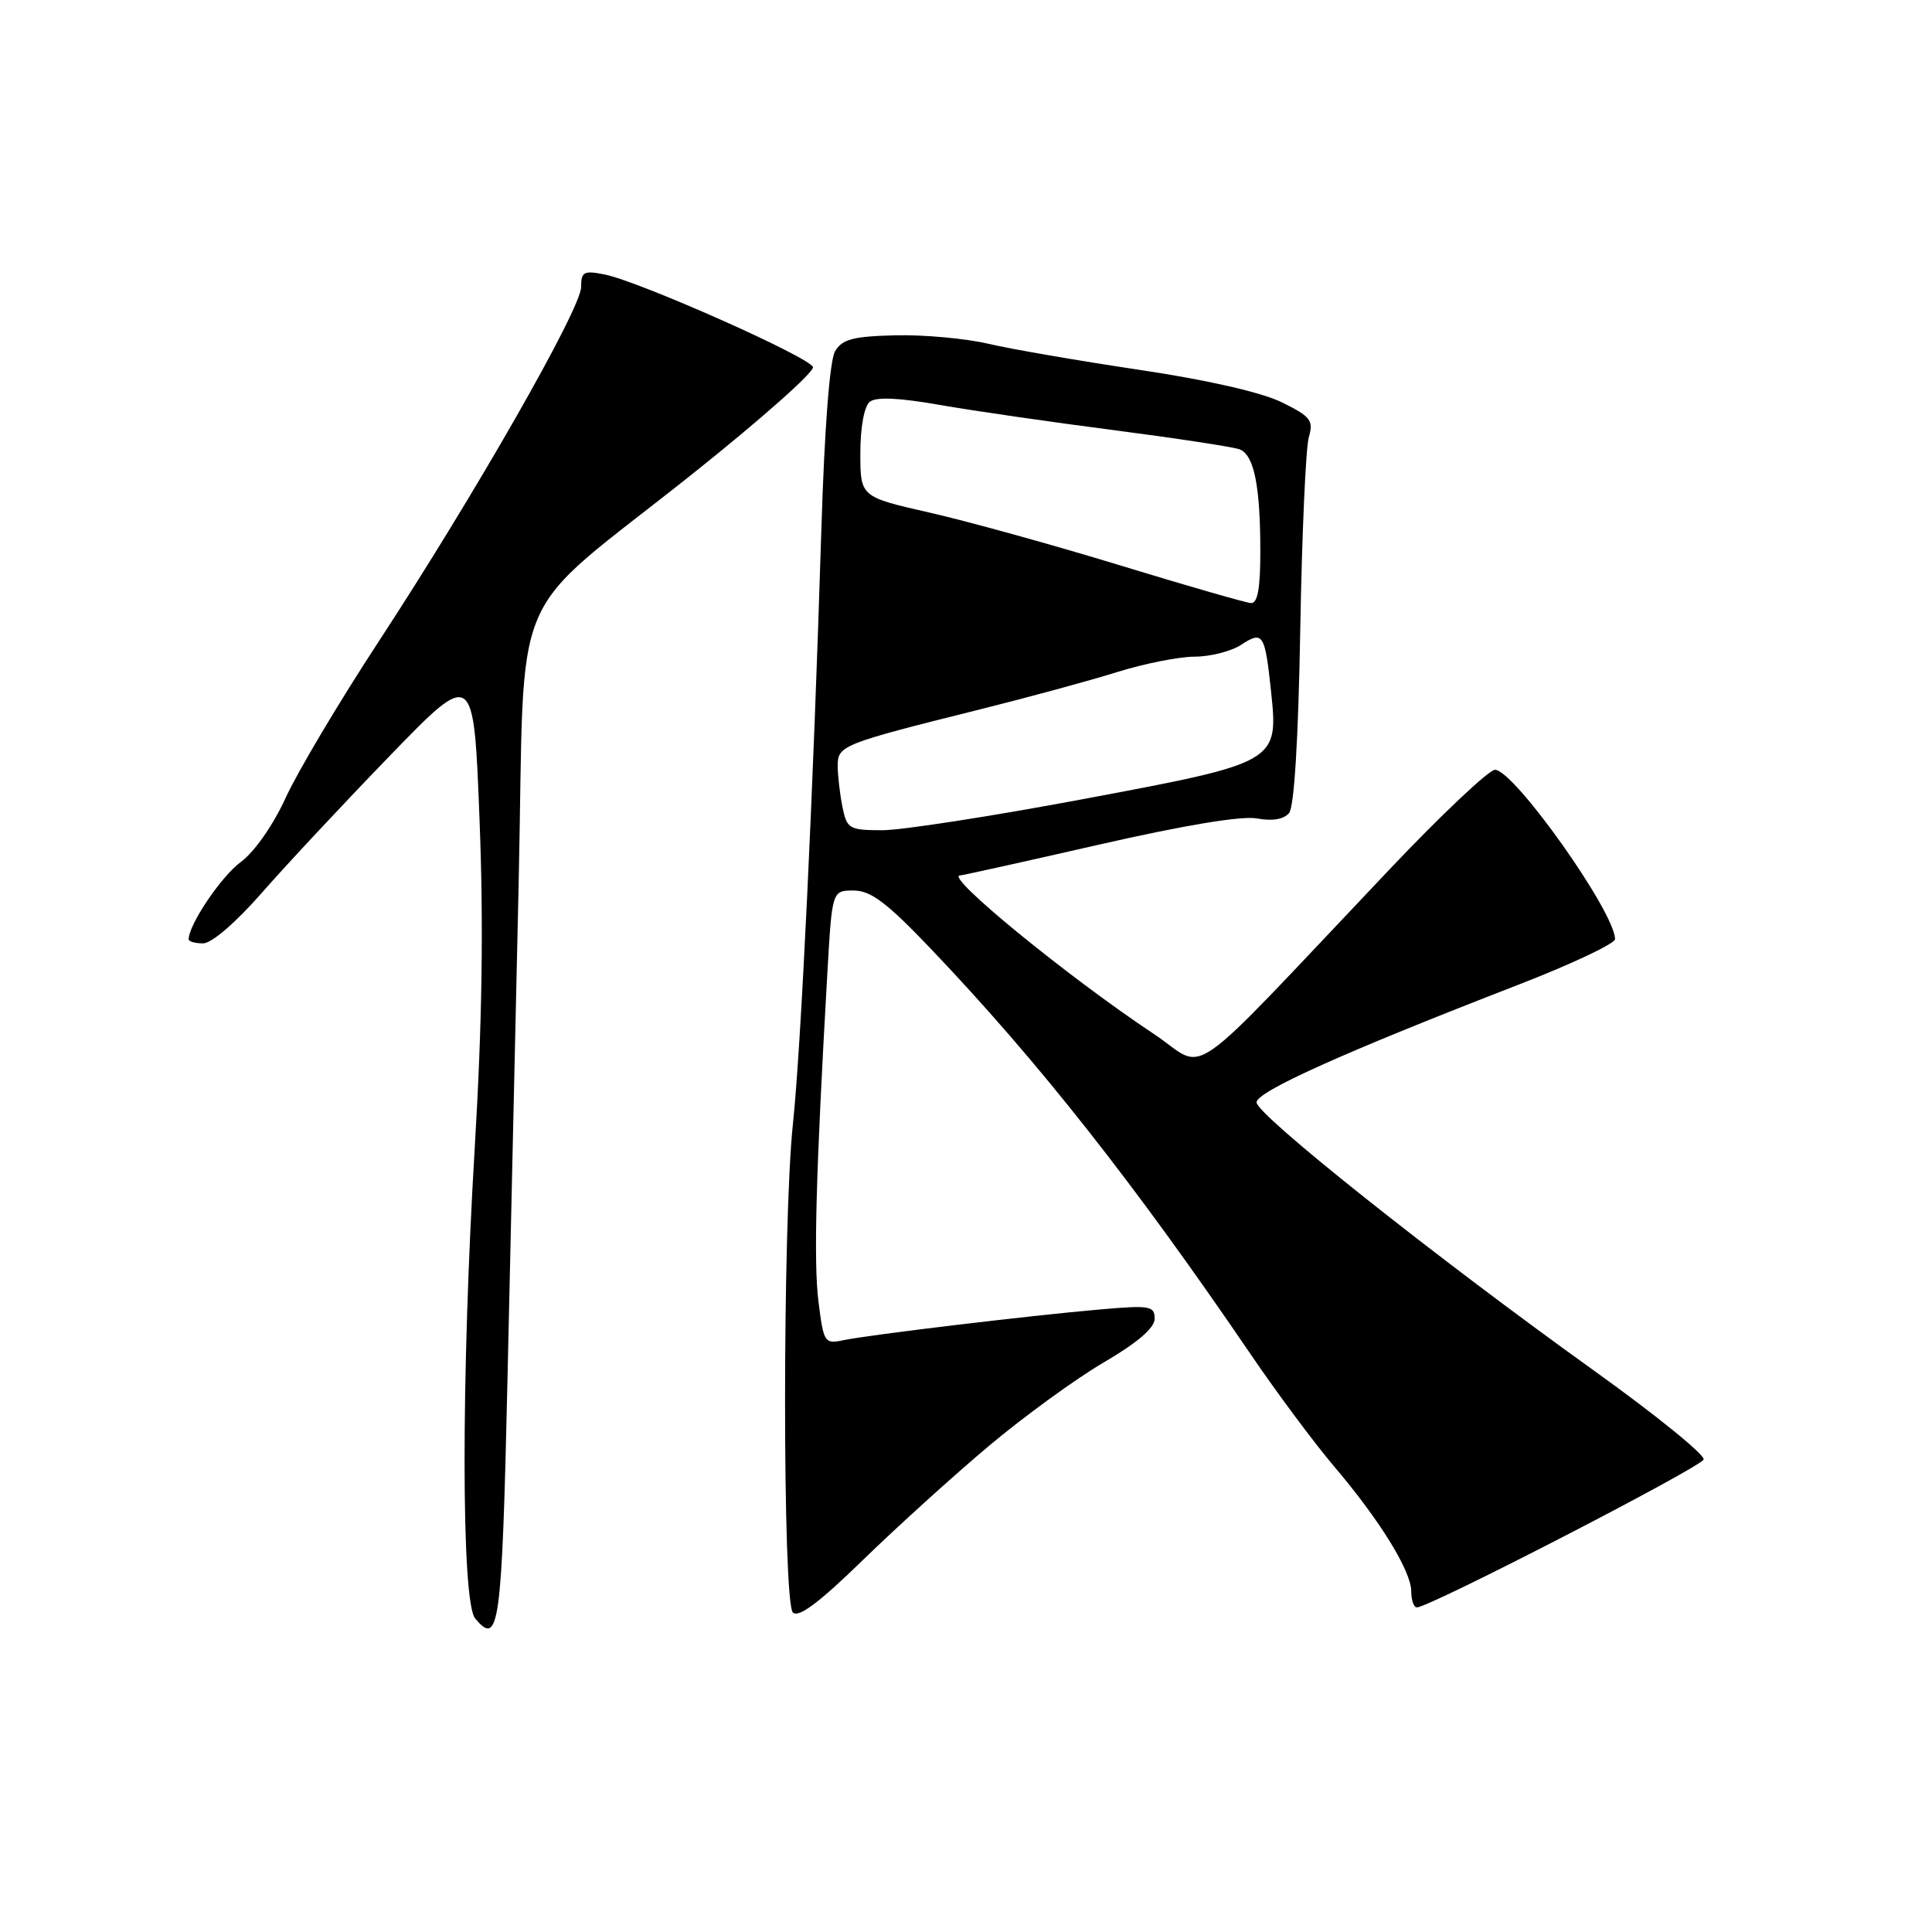 <?xml version="1.0" encoding="UTF-8" standalone="no"?>
<!DOCTYPE svg PUBLIC "-//W3C//DTD SVG 1.1//EN" "http://www.w3.org/Graphics/SVG/1.1/DTD/svg11.dtd" >
<svg xmlns="http://www.w3.org/2000/svg" xmlns:xlink="http://www.w3.org/1999/xlink" version="1.1" viewBox="0 0 256 256">
 <g >
 <path fill="currentColor"
d=" M 67.23 183.42 C 67.63 165.86 68.30 135.89 68.73 116.81 C 69.63 76.11 66.86 82.62 91.80 62.76 C 100.76 55.62 107.93 49.27 107.72 48.64 C 107.29 47.32 84.75 37.30 80.12 36.37 C 77.35 35.82 77.00 36.01 77.00 38.04 C 77.00 40.88 62.89 65.59 50.18 85.00 C 44.96 92.97 39.41 102.30 37.85 105.72 C 36.20 109.33 33.71 112.89 31.91 114.22 C 29.31 116.12 25.00 122.52 25.00 124.46 C 25.00 124.76 25.87 125.00 26.92 125.00 C 28.04 125.00 31.27 122.22 34.67 118.33 C 37.88 114.66 45.51 106.49 51.63 100.17 C 62.77 88.67 62.77 88.67 63.54 108.58 C 64.09 122.49 63.89 135.59 62.91 152.00 C 61.09 182.43 61.11 212.22 62.96 214.45 C 66.12 218.26 66.50 215.55 67.23 183.42 Z  M 131.00 191.62 C 135.68 187.69 142.54 182.70 146.25 180.53 C 150.73 177.91 153.00 175.96 153.00 174.73 C 153.00 173.04 152.37 172.93 145.75 173.51 C 136.54 174.31 115.33 176.85 111.83 177.57 C 109.24 178.11 109.14 177.95 108.45 172.45 C 107.79 167.18 108.11 155.44 109.64 128.75 C 110.26 118.00 110.26 118.00 113.12 118.00 C 115.38 118.00 117.52 119.61 123.37 125.75 C 137.54 140.61 150.30 156.79 165.83 179.61 C 169.24 184.62 174.16 191.22 176.76 194.29 C 182.83 201.42 187.00 208.18 187.00 210.88 C 187.00 212.05 187.34 212.99 187.75 212.99 C 189.48 212.95 225.43 194.40 225.74 193.39 C 225.92 192.77 219.42 187.50 211.29 181.67 C 190.28 166.61 166.50 147.71 166.50 146.07 C 166.50 144.64 178.07 139.44 201.25 130.46 C 208.26 127.74 214.00 125.03 214.00 124.44 C 214.00 120.88 200.61 102.00 198.09 102.00 C 197.29 102.00 190.98 107.96 184.07 115.25 C 156.22 144.62 160.19 141.85 152.91 137.02 C 141.55 129.48 125.07 116.00 127.21 116.00 C 127.50 116.00 135.76 114.17 145.57 111.93 C 156.93 109.34 164.56 108.07 166.57 108.45 C 168.59 108.83 170.11 108.57 170.81 107.73 C 171.49 106.91 172.04 97.91 172.29 83.46 C 172.51 70.83 173.02 59.36 173.42 57.96 C 174.07 55.70 173.69 55.20 169.83 53.30 C 167.15 51.99 159.95 50.34 151.00 49.01 C 143.03 47.82 134.03 46.27 131.00 45.56 C 127.97 44.85 122.42 44.34 118.65 44.43 C 113.03 44.57 111.60 44.94 110.65 46.55 C 109.94 47.75 109.25 56.75 108.84 70.00 C 107.76 104.97 106.14 138.83 105.06 149.00 C 103.68 162.02 103.68 212.28 105.06 213.66 C 105.81 214.41 108.54 212.36 114.31 206.74 C 118.81 202.36 126.33 195.55 131.00 191.62 Z  M 111.62 106.88 C 111.28 105.16 111.00 102.72 111.00 101.45 C 111.00 98.80 111.61 98.55 129.53 94.08 C 136.15 92.43 144.47 90.17 148.03 89.05 C 151.59 87.94 156.20 87.02 158.29 87.01 C 160.37 87.01 163.14 86.30 164.44 85.45 C 167.34 83.55 167.61 83.95 168.41 91.50 C 169.41 101.03 169.42 101.03 143.50 105.89 C 131.40 108.16 119.42 110.02 116.88 110.01 C 112.50 110.00 112.22 109.83 111.62 106.88 Z  M 148.50 74.94 C 139.70 72.25 128.34 69.10 123.25 67.94 C 114.00 65.84 114.00 65.84 114.00 60.04 C 114.00 56.61 114.51 53.84 115.25 53.24 C 116.09 52.57 119.10 52.70 124.50 53.65 C 128.90 54.42 139.30 55.93 147.61 57.00 C 155.92 58.08 163.40 59.22 164.25 59.54 C 166.17 60.28 167.00 64.36 167.00 73.12 C 167.00 78.00 166.64 79.97 165.75 79.91 C 165.06 79.86 157.30 77.63 148.50 74.94 Z "/>
</g>
</svg>